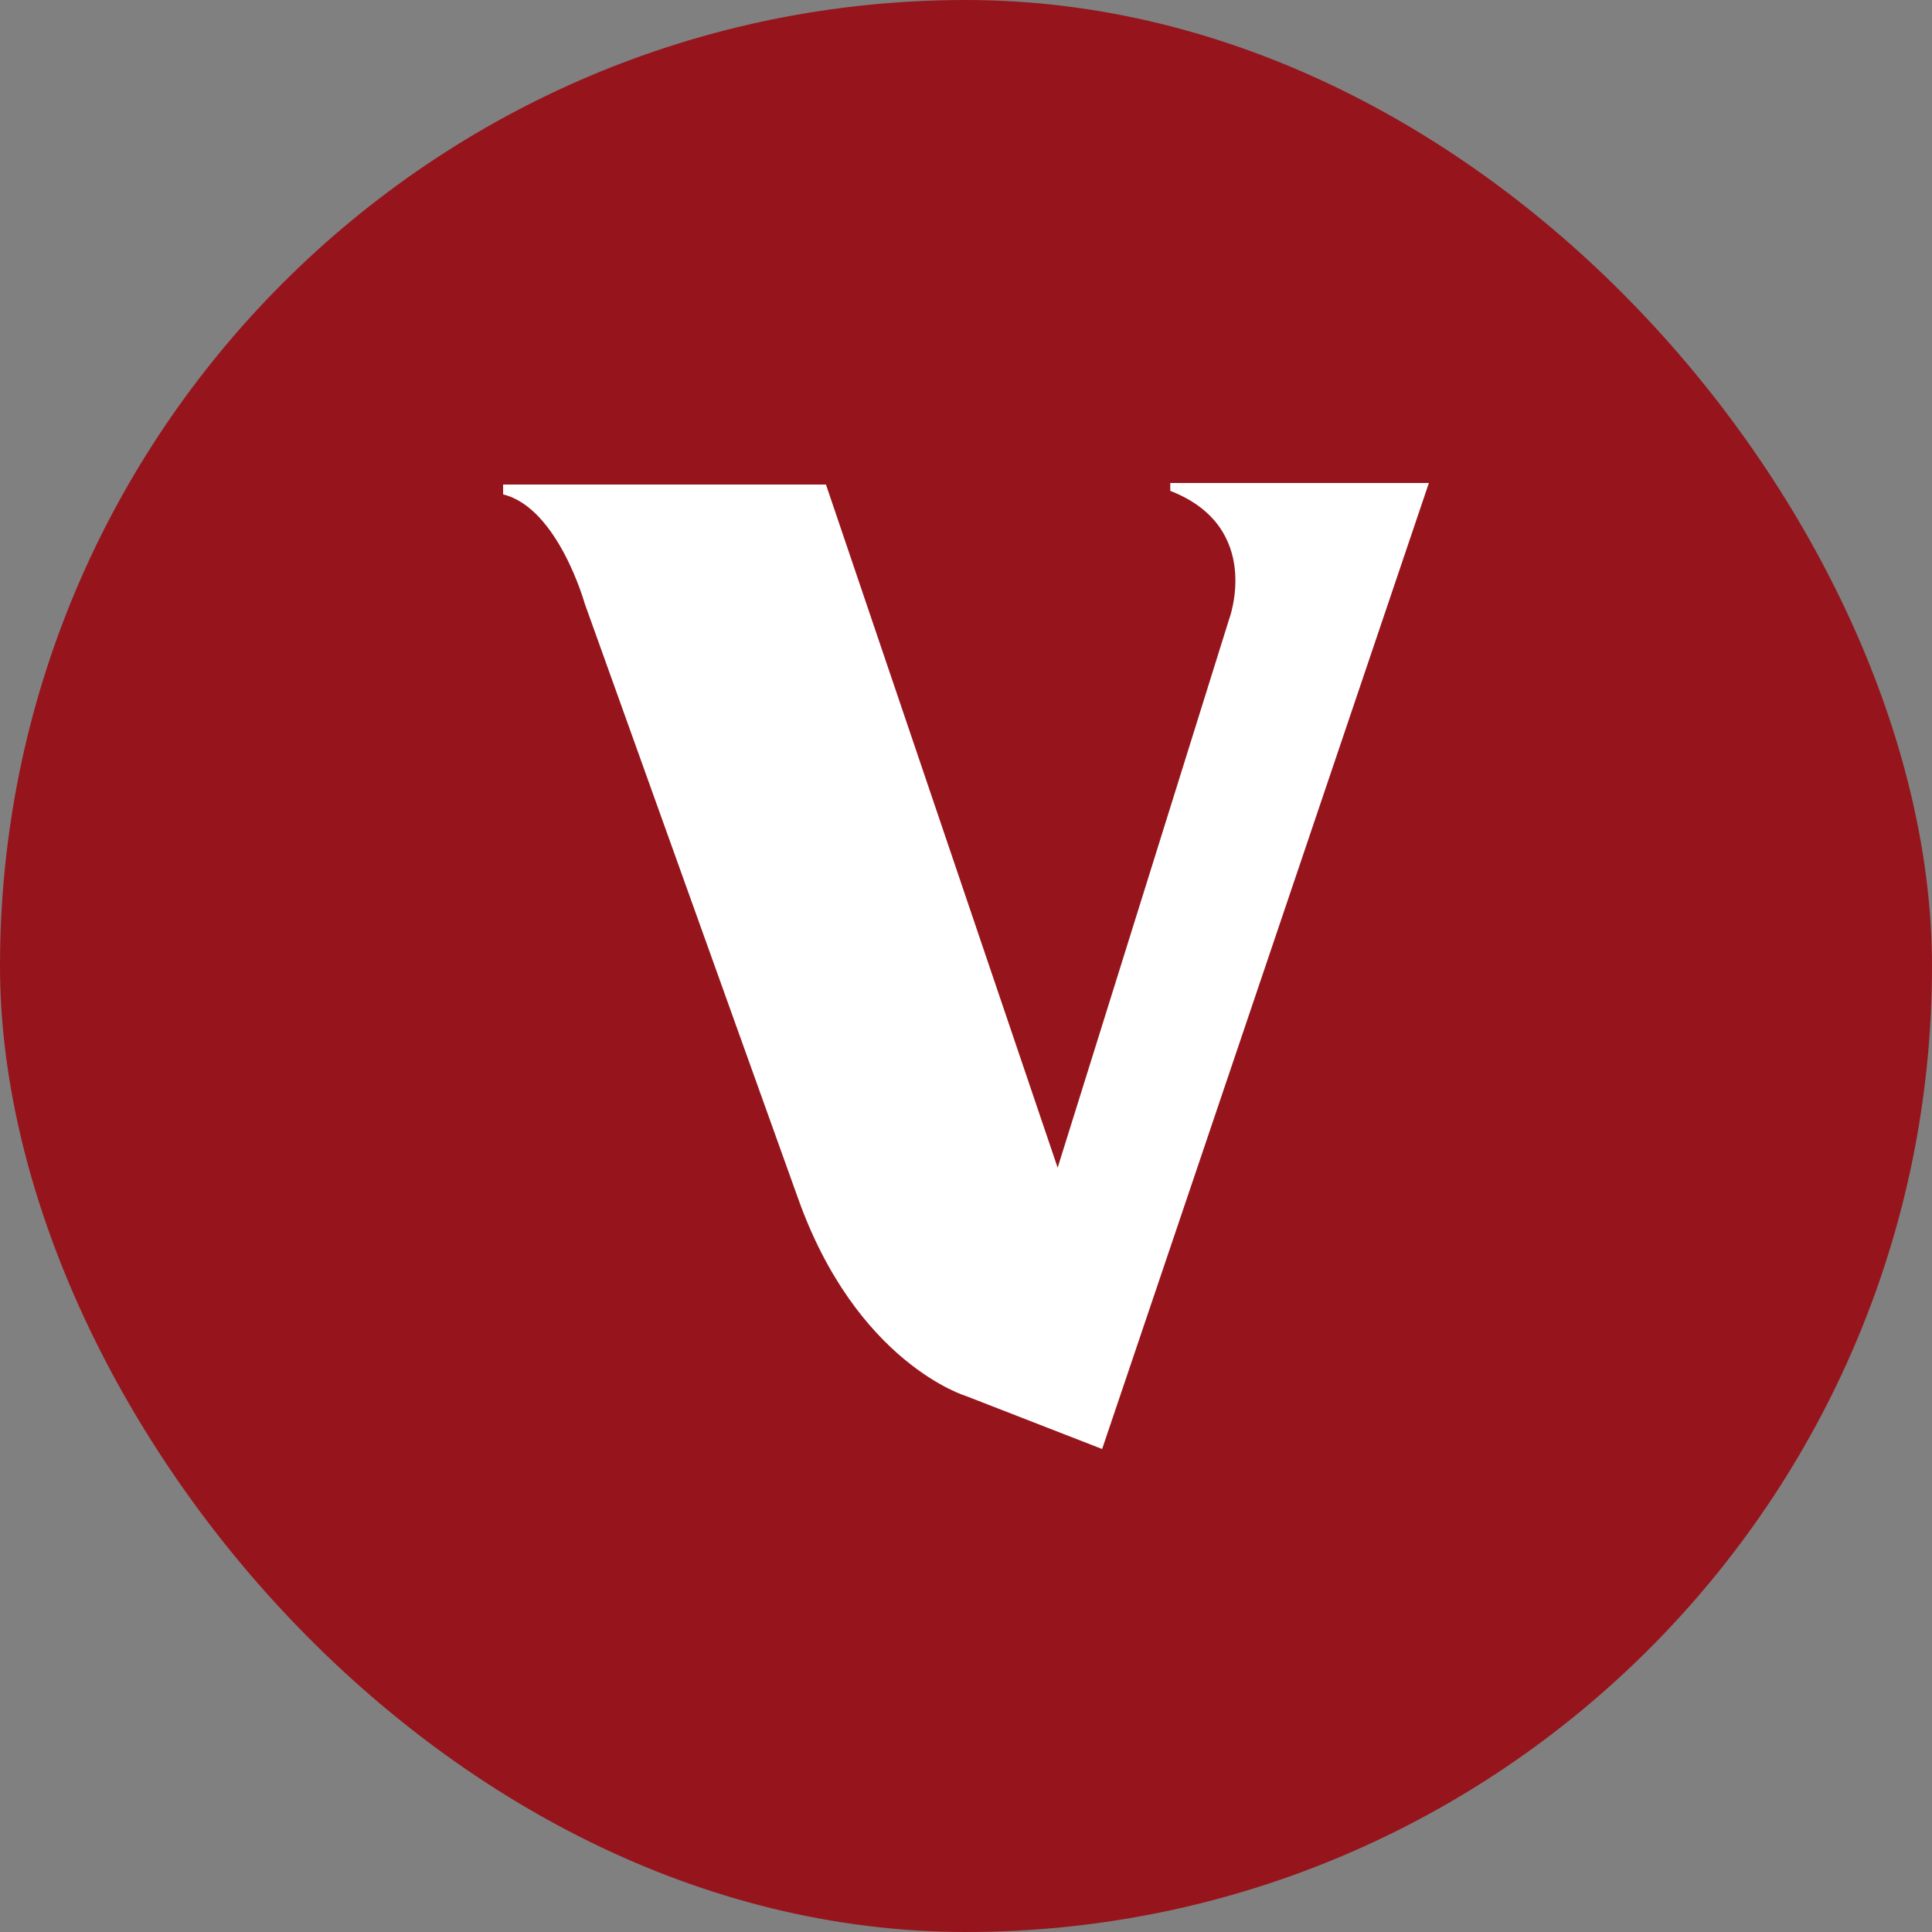 <svg width="48" height="48" viewBox="0 0 48 48" fill="none" xmlns="http://www.w3.org/2000/svg">
<rect x="0" y="0" width="48" height="48" fill="#808080" stroke="none"/>
<rect width="48" height="48" rx="24" fill="#96151D"/>
<path d="M12.5 12.039V12.283C13.863 12.617 14.528 14.997 14.528 14.997L19.81 29.724C21.267 33.869 24.003 34.685 24.003 34.685L27.382 36L35.5 12H29.075V12.195C31.404 13.102 30.534 15.394 30.534 15.394L26.277 29.011L20.521 12.039H12.5Z" fill="white"/>
</svg>

